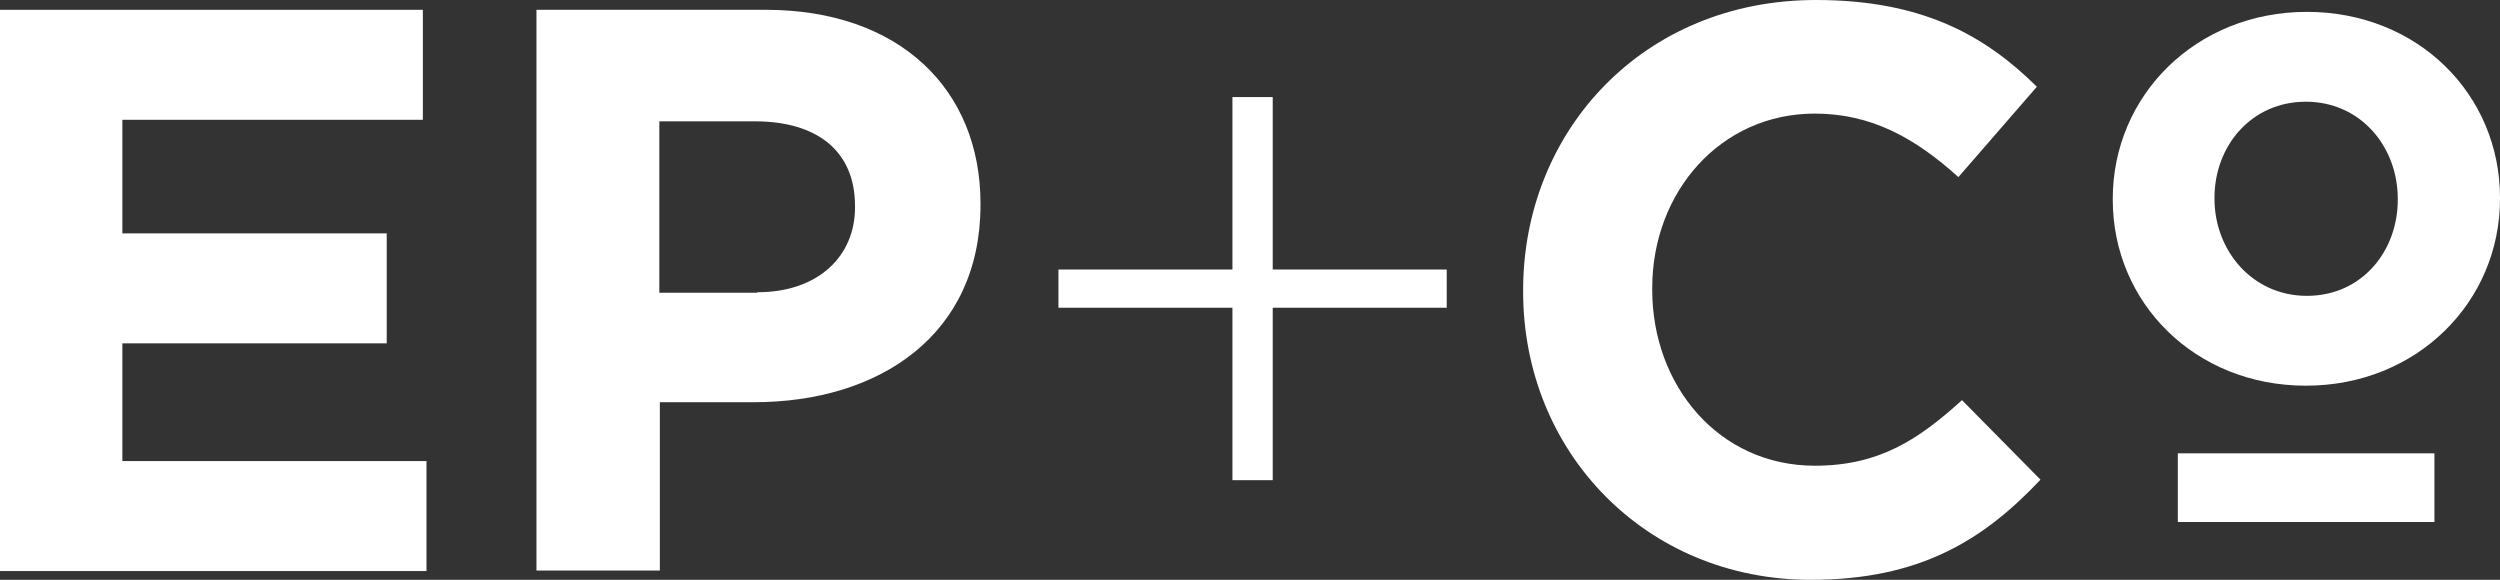 <?xml version="1.0" encoding="utf-8"?>
<!-- Generator: Adobe Illustrator 25.3.1, SVG Export Plug-In . SVG Version: 6.00 Build 0)  -->
<svg version="1.1" id="Layer_1" xmlns="http://www.w3.org/2000/svg" xmlns:xlink="http://www.w3.org/1999/xlink" x="0px" y="0px"
	 viewBox="0 0 484.2 112.3" style="enable-background:new 0 0 484.2 112.3;" xml:space="preserve">
<rect x="0" y="0" width="484.2" height="112.3" fill="#333333" stroke="none"/>
<style type="text/css">
	.st0{fill:#FFFFFF;}
</style>
<g>
	<g>
		<path class="st0" d="M0,1.9h81.9v21.3H23.7v22h51.2v21.3H23.7v22.8h58.9v21.3H0V1.9z"/>
		<path class="st0" d="M103.9,1.9h44.4c25.9,0,41.6,15.4,41.6,37.5v0.3c0,25.1-19.5,38.2-43.9,38.2h-18.2v32.6h-23.9V1.9z
			 M146.7,56.6c11.9,0,18.9-7.1,18.9-16.4v-0.3c0-10.7-7.4-16.4-19.4-16.4h-18.5v33.2H146.7z"/>
		<path class="st0" d="M238.7,59.6h-33.7v-7.4h33.7V18.8h7.8v33.4h33.7v7.4h-33.7v33.4h-7.8V59.6z"/>
		<path class="st0" d="M295,56.5v-0.3C295,25.3,318.3,0,351.7,0c20.5,0,32.7,6.8,42.8,16.8l-15.2,17.5c-8.4-7.6-16.9-12.3-27.8-12.3
			C333.2,22,320,37.2,320,55.8v0.3c0,18.6,12.9,34.1,31.5,34.1c12.4,0,20-5,28.5-12.7l15.2,15.4c-11.2,11.9-23.6,19.4-44.5,19.4
			C318.8,112.3,295,87.6,295,56.5z"/>
	</g>
	<g>
		<path class="st0" d="M409.2,38.7v-0.2c0-20,16.1-36.2,37.6-36.2c21.5,0,37.4,16,37.4,36v0.2c0,20-16.1,36.2-37.6,36.2
			C425.1,74.7,409.2,58.6,409.2,38.7z M464.4,38.7v-0.2c0-10.1-7.2-18.8-17.8-18.8s-17.7,8.6-17.7,18.6v0.2c0,10,7.3,18.8,17.9,18.8
			C457.4,57.3,464.4,48.7,464.4,38.7z"/>
	</g>
	<rect x="421.8" y="87.8" class="st0" width="49.7" height="13.3"/>
</g>
</svg>
